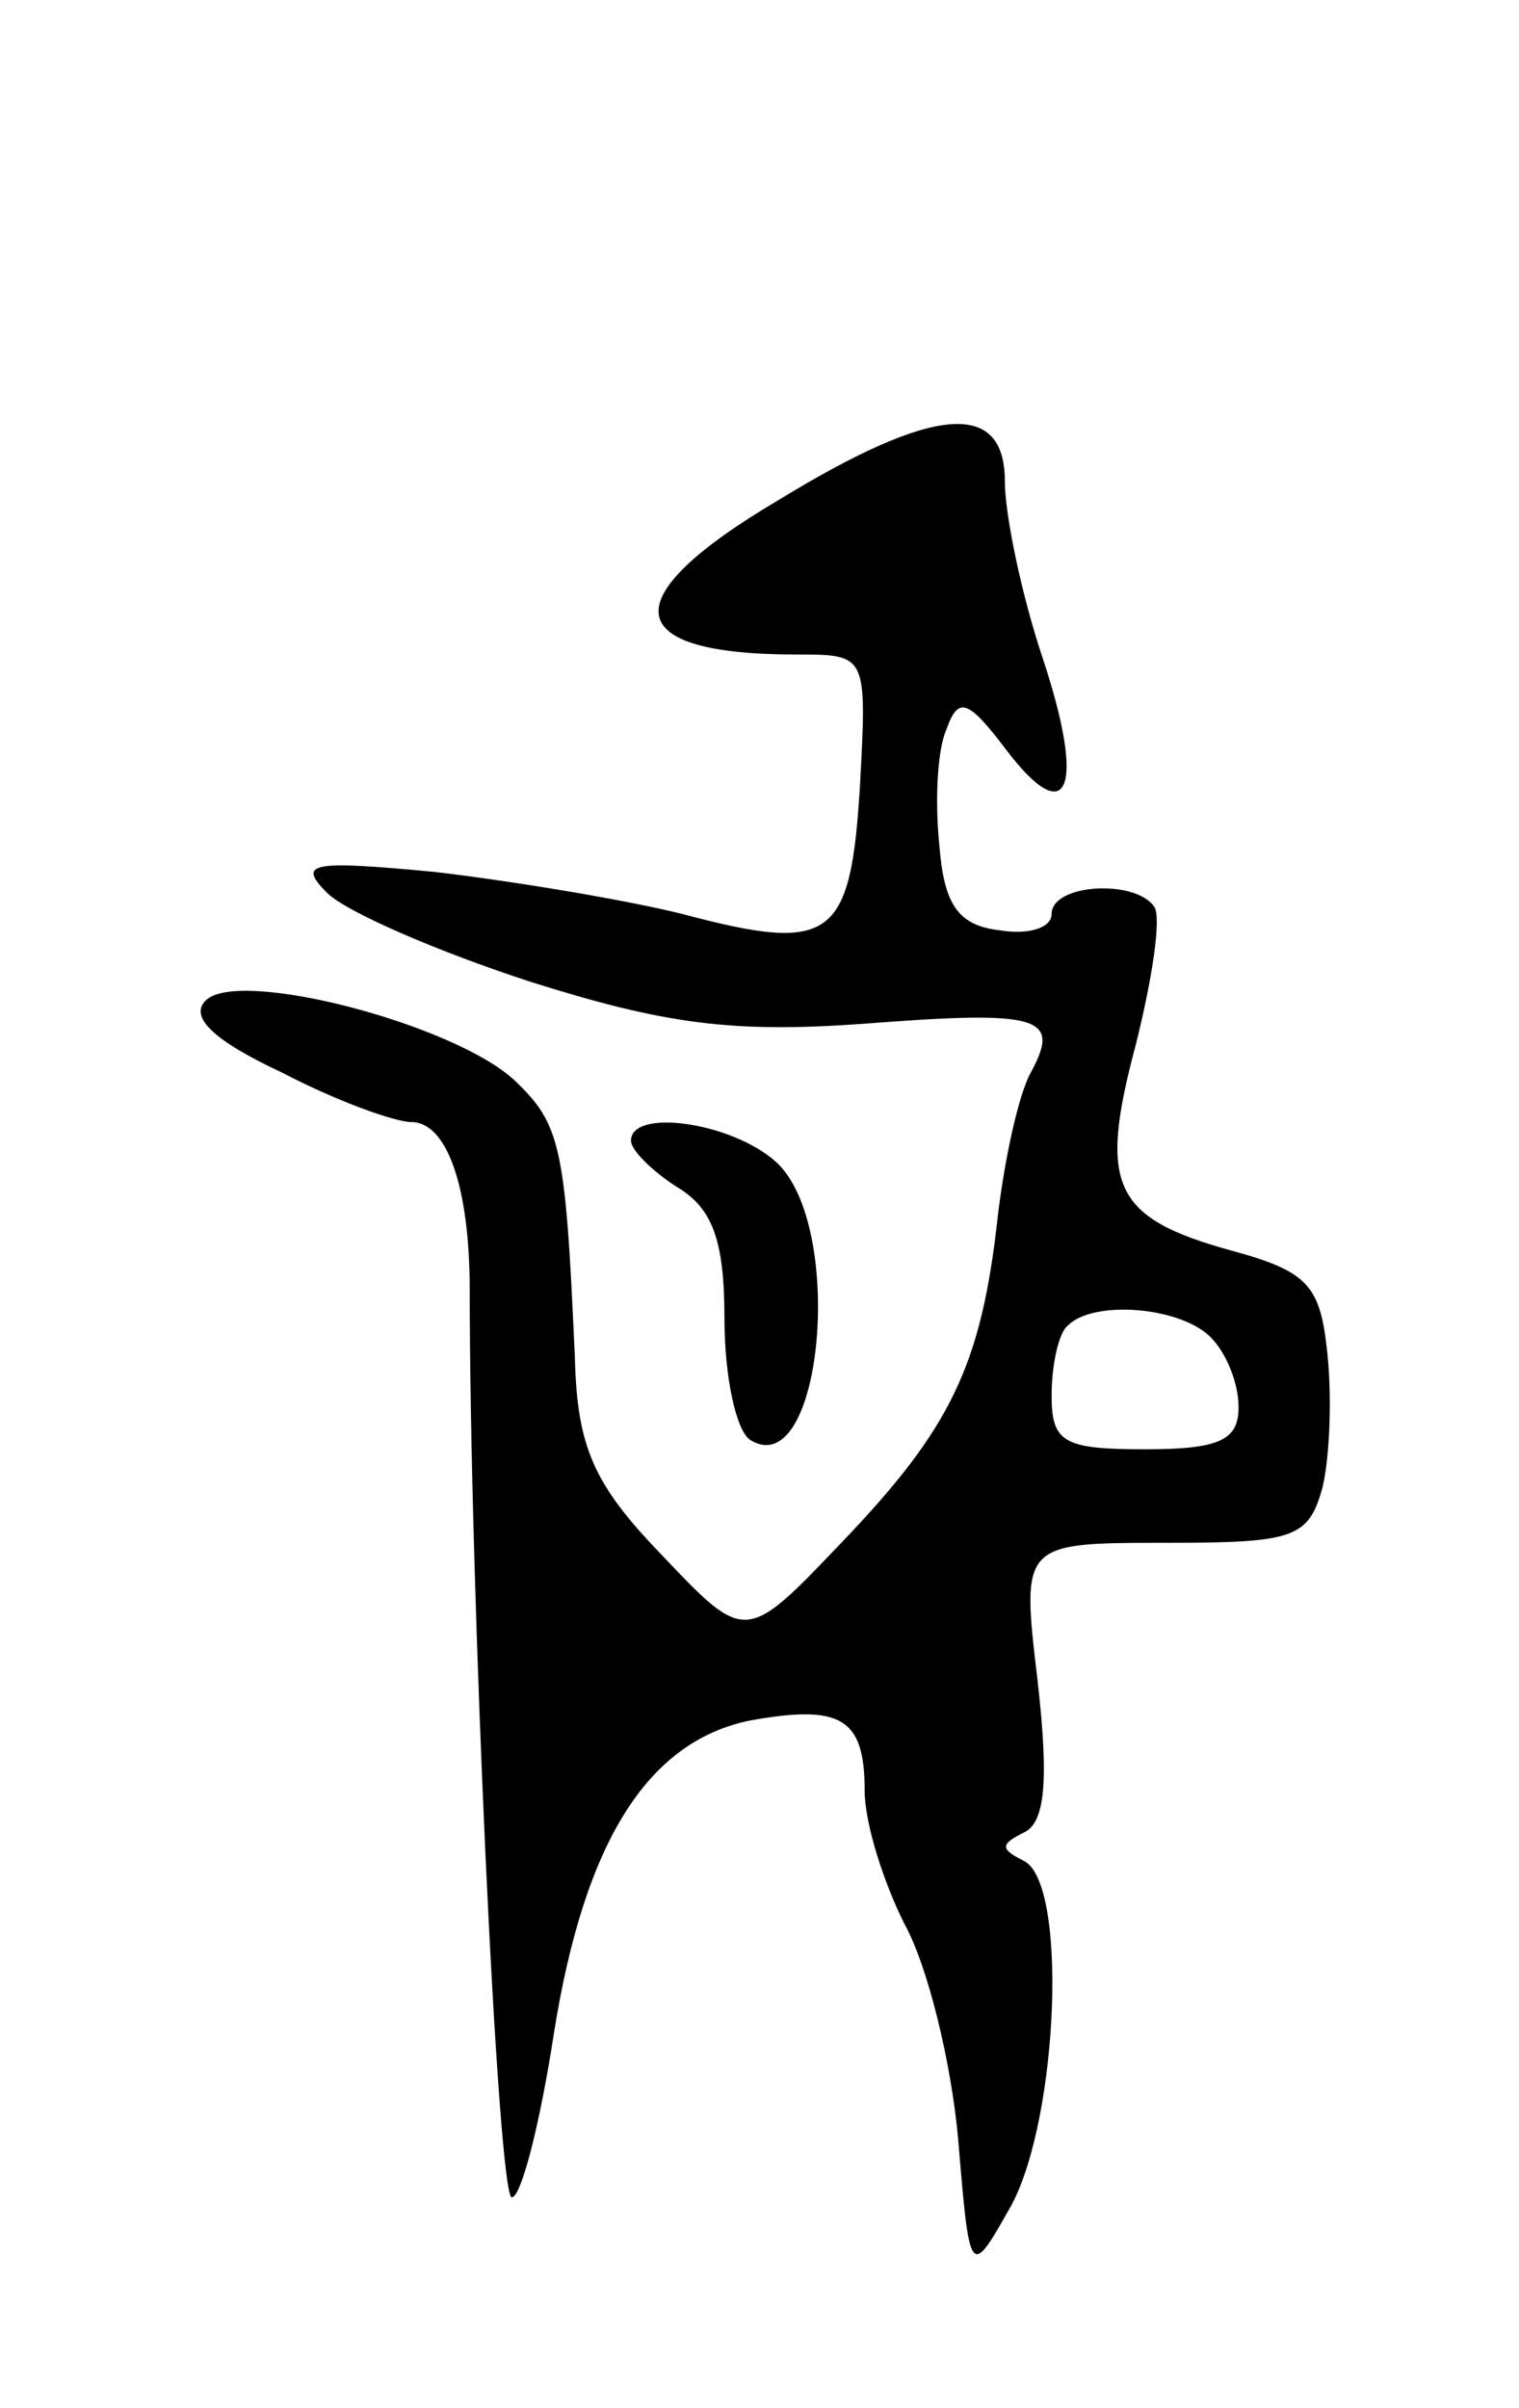 <svg version="1.0" xmlns="http://www.w3.org/2000/svg"
 width="65pt" height="103pt" viewBox="0 0 65 103"
 preserveAspectRatio="xMidYMid meet">
<g transform="translate(0,103) scale(0.1,-0.1)"
fill="#000000" stroke="none">
<path d="M333 816 c-71 -42 -68 -66 8 -66 30 0 30 0 27 -56 -4 -66 -12 -72
-76 -55 -24 6 -72 14 -106 18 -53 5 -59 4 -46 -9 8 -8 47 -25 87 -38 57 -18
86 -22 142 -18 77 6 85 3 72 -21 -5 -9 -11 -36 -14 -61 -7 -64 -20 -91 -67
-140 -41 -43 -41 -43 -77 -5 -29 30 -36 46 -37 84 -4 91 -6 100 -26 119 -26
24 -118 48 -132 34 -7 -7 3 -17 33 -31 23 -12 48 -21 55 -21 15 0 25 -27 25
-72 0 -127 12 -388 18 -388 4 0 12 31 18 70 13 82 40 125 84 134 39 7 49 1 49
-30 0 -14 8 -39 17 -57 10 -18 20 -59 23 -92 5 -60 5 -60 23 -28 20 38 24 138
5 147 -10 5 -10 7 0 12 9 4 11 21 6 65 -7 59 -7 59 55 59 55 0 61 2 67 24 3
13 4 38 2 57 -3 29 -8 35 -41 44 -51 14 -57 28 -41 88 7 28 11 54 8 59 -8 12
-44 10 -44 -3 0 -6 -10 -9 -22 -7 -18 2 -24 11 -26 36 -2 19 -1 41 3 50 5 14
9 13 25 -8 27 -36 35 -18 16 39 -9 27 -16 61 -16 75 0 35 -30 33 -97 -8z m185
-358 c7 -7 12 -20 12 -30 0 -14 -8 -18 -40 -18 -35 0 -40 3 -40 23 0 13 3 27
7 30 11 11 48 8 61 -5z"/>
<path d="M270 542 c0 -4 9 -13 20 -20 15 -9 20 -23 20 -56 0 -25 5 -48 11 -52
31 -19 41 92 11 119 -19 17 -62 23 -62 9z"/>
</g>
</svg>
